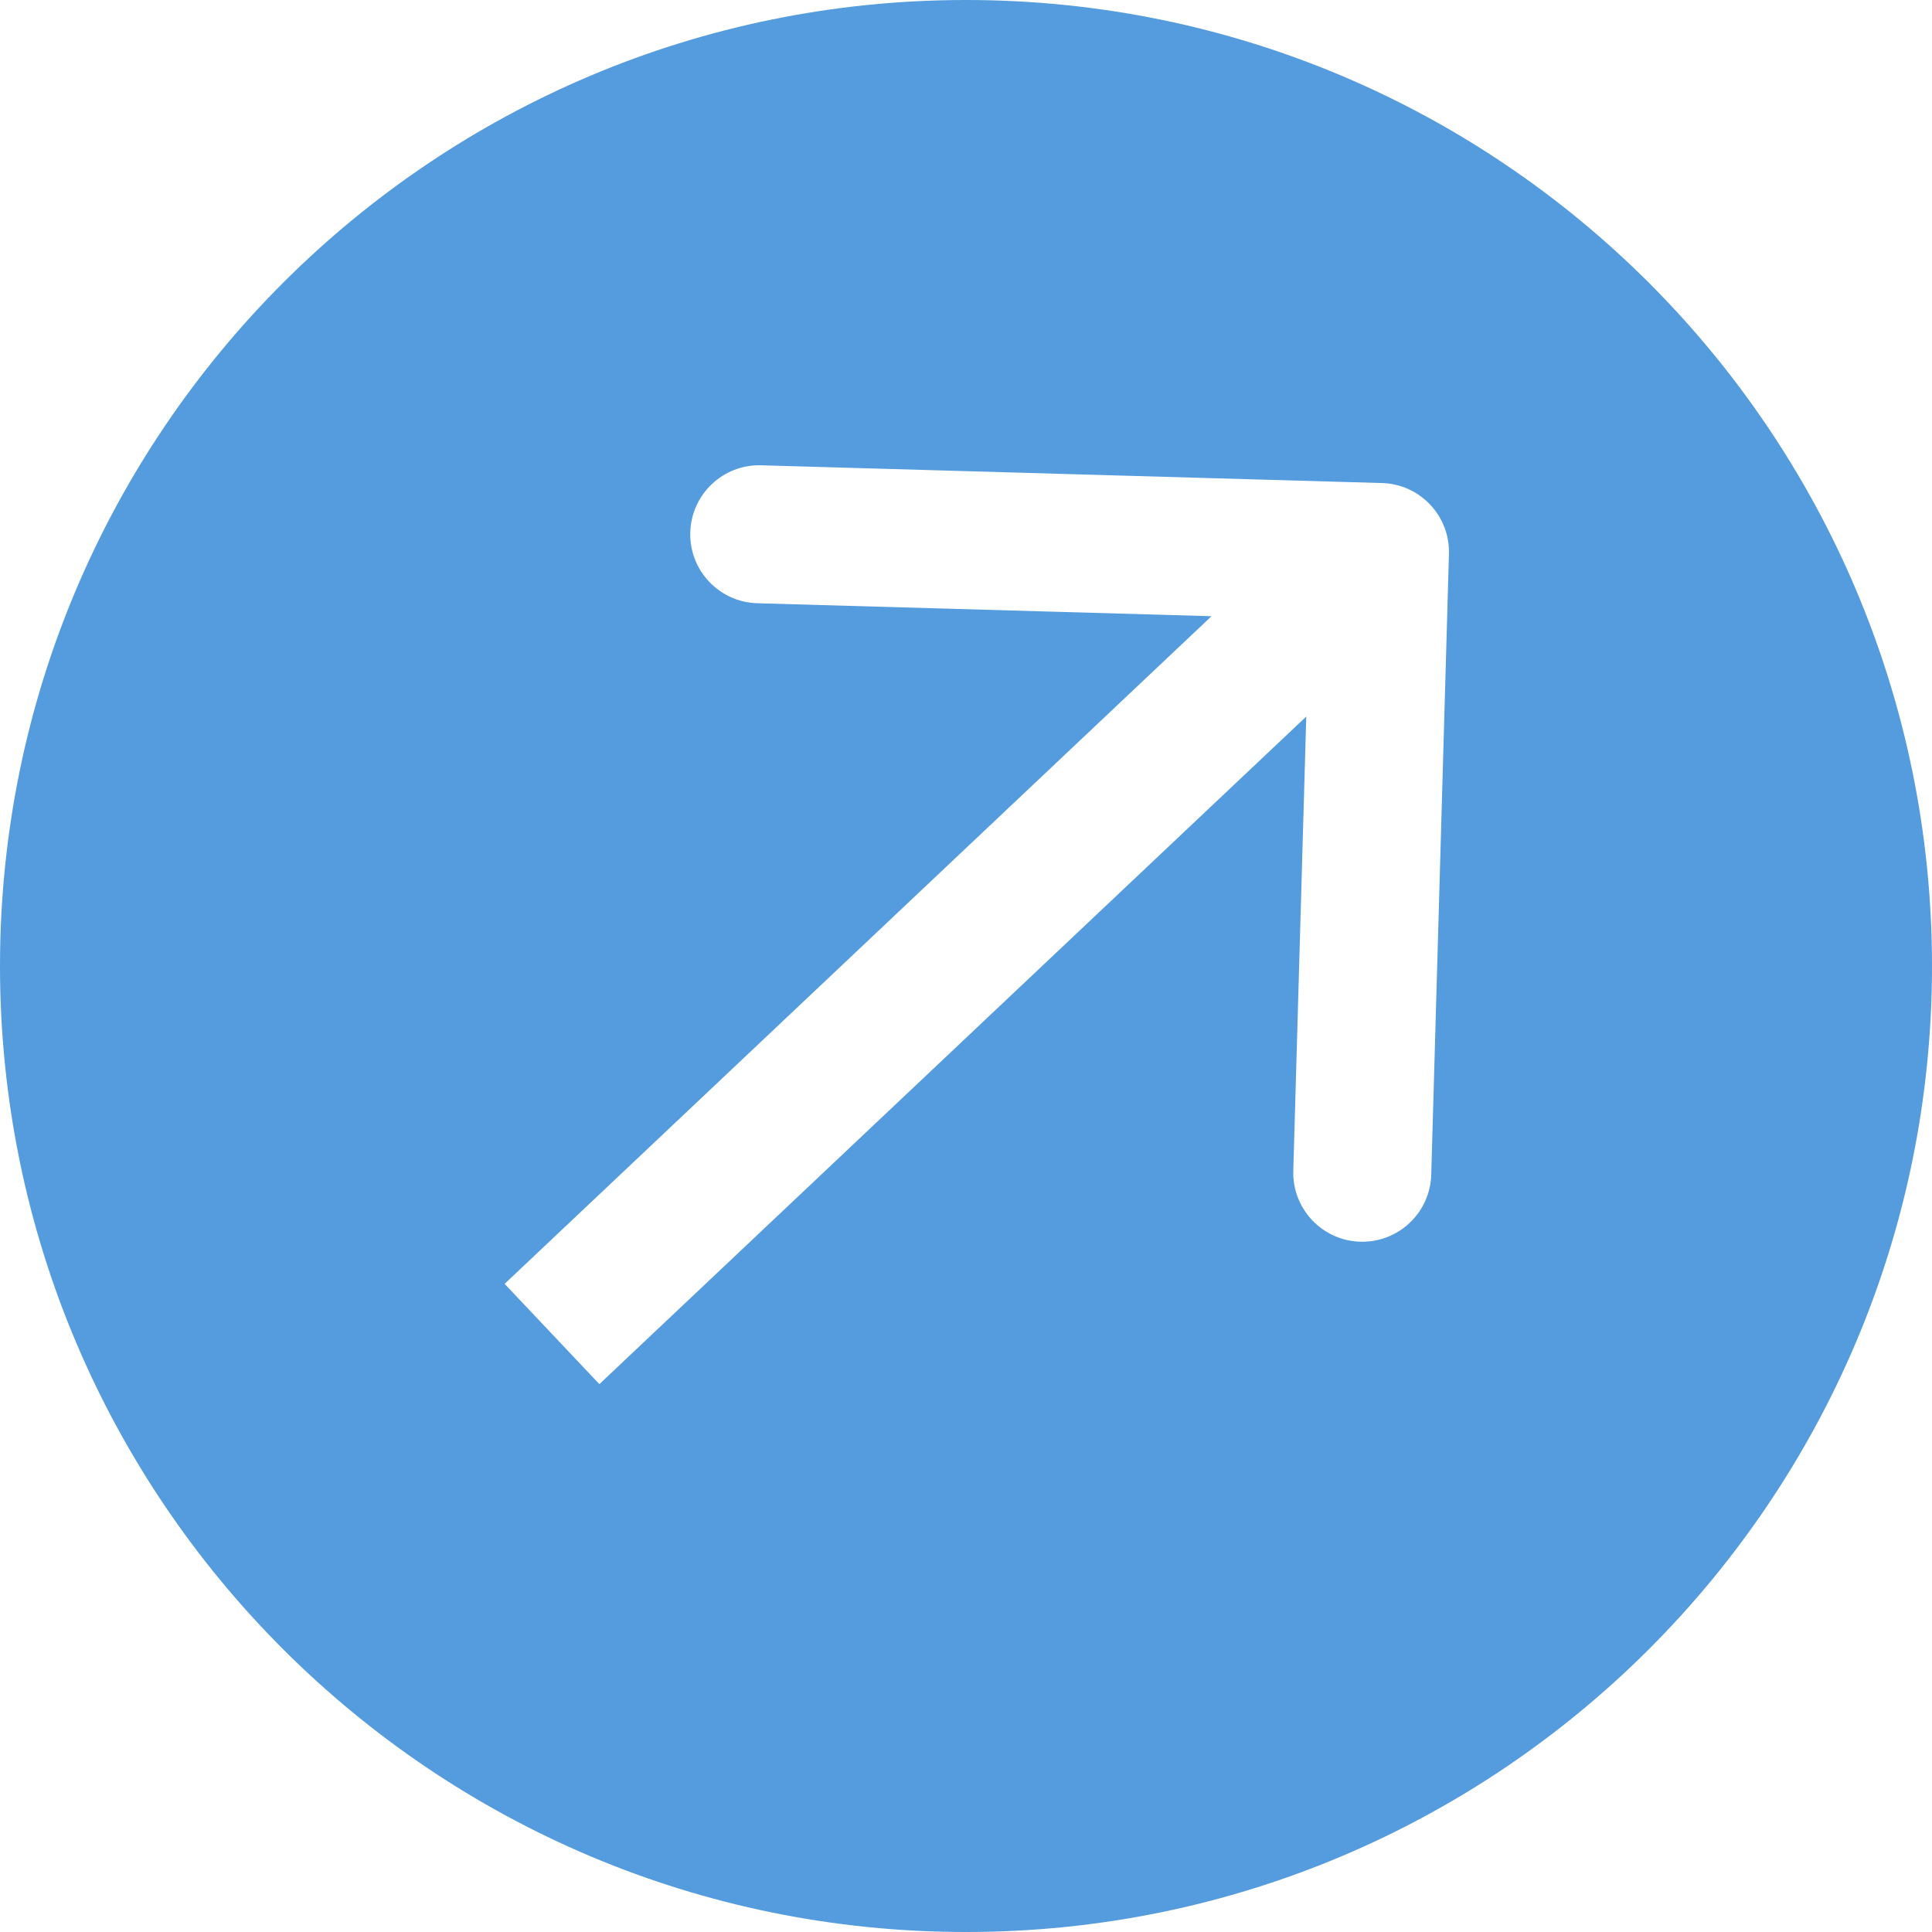 <svg width="42" height="42" viewBox="0 0 42 42" fill="none" xmlns="http://www.w3.org/2000/svg">
<path fill-rule="evenodd" clip-rule="evenodd" d="M21 42C32.598 42 42 32.598 42 21C42 9.402 32.598 0 21 0C9.402 0 0 9.402 0 21C0 32.598 9.402 42 21 42ZM30.043 10.501L16.548 10.115C15.72 10.091 15.03 10.743 15.006 11.572C14.982 12.4 15.635 13.09 16.463 13.114L26.337 13.396L10.97 27.91L13.03 30.09L28.397 15.577L28.115 25.452C28.091 26.28 28.744 26.97 29.572 26.994C30.4 27.017 31.09 26.365 31.114 25.537L31.499 12.043C31.523 11.215 30.871 10.524 30.043 10.501Z" fill="#549CDD"/>
</svg>
